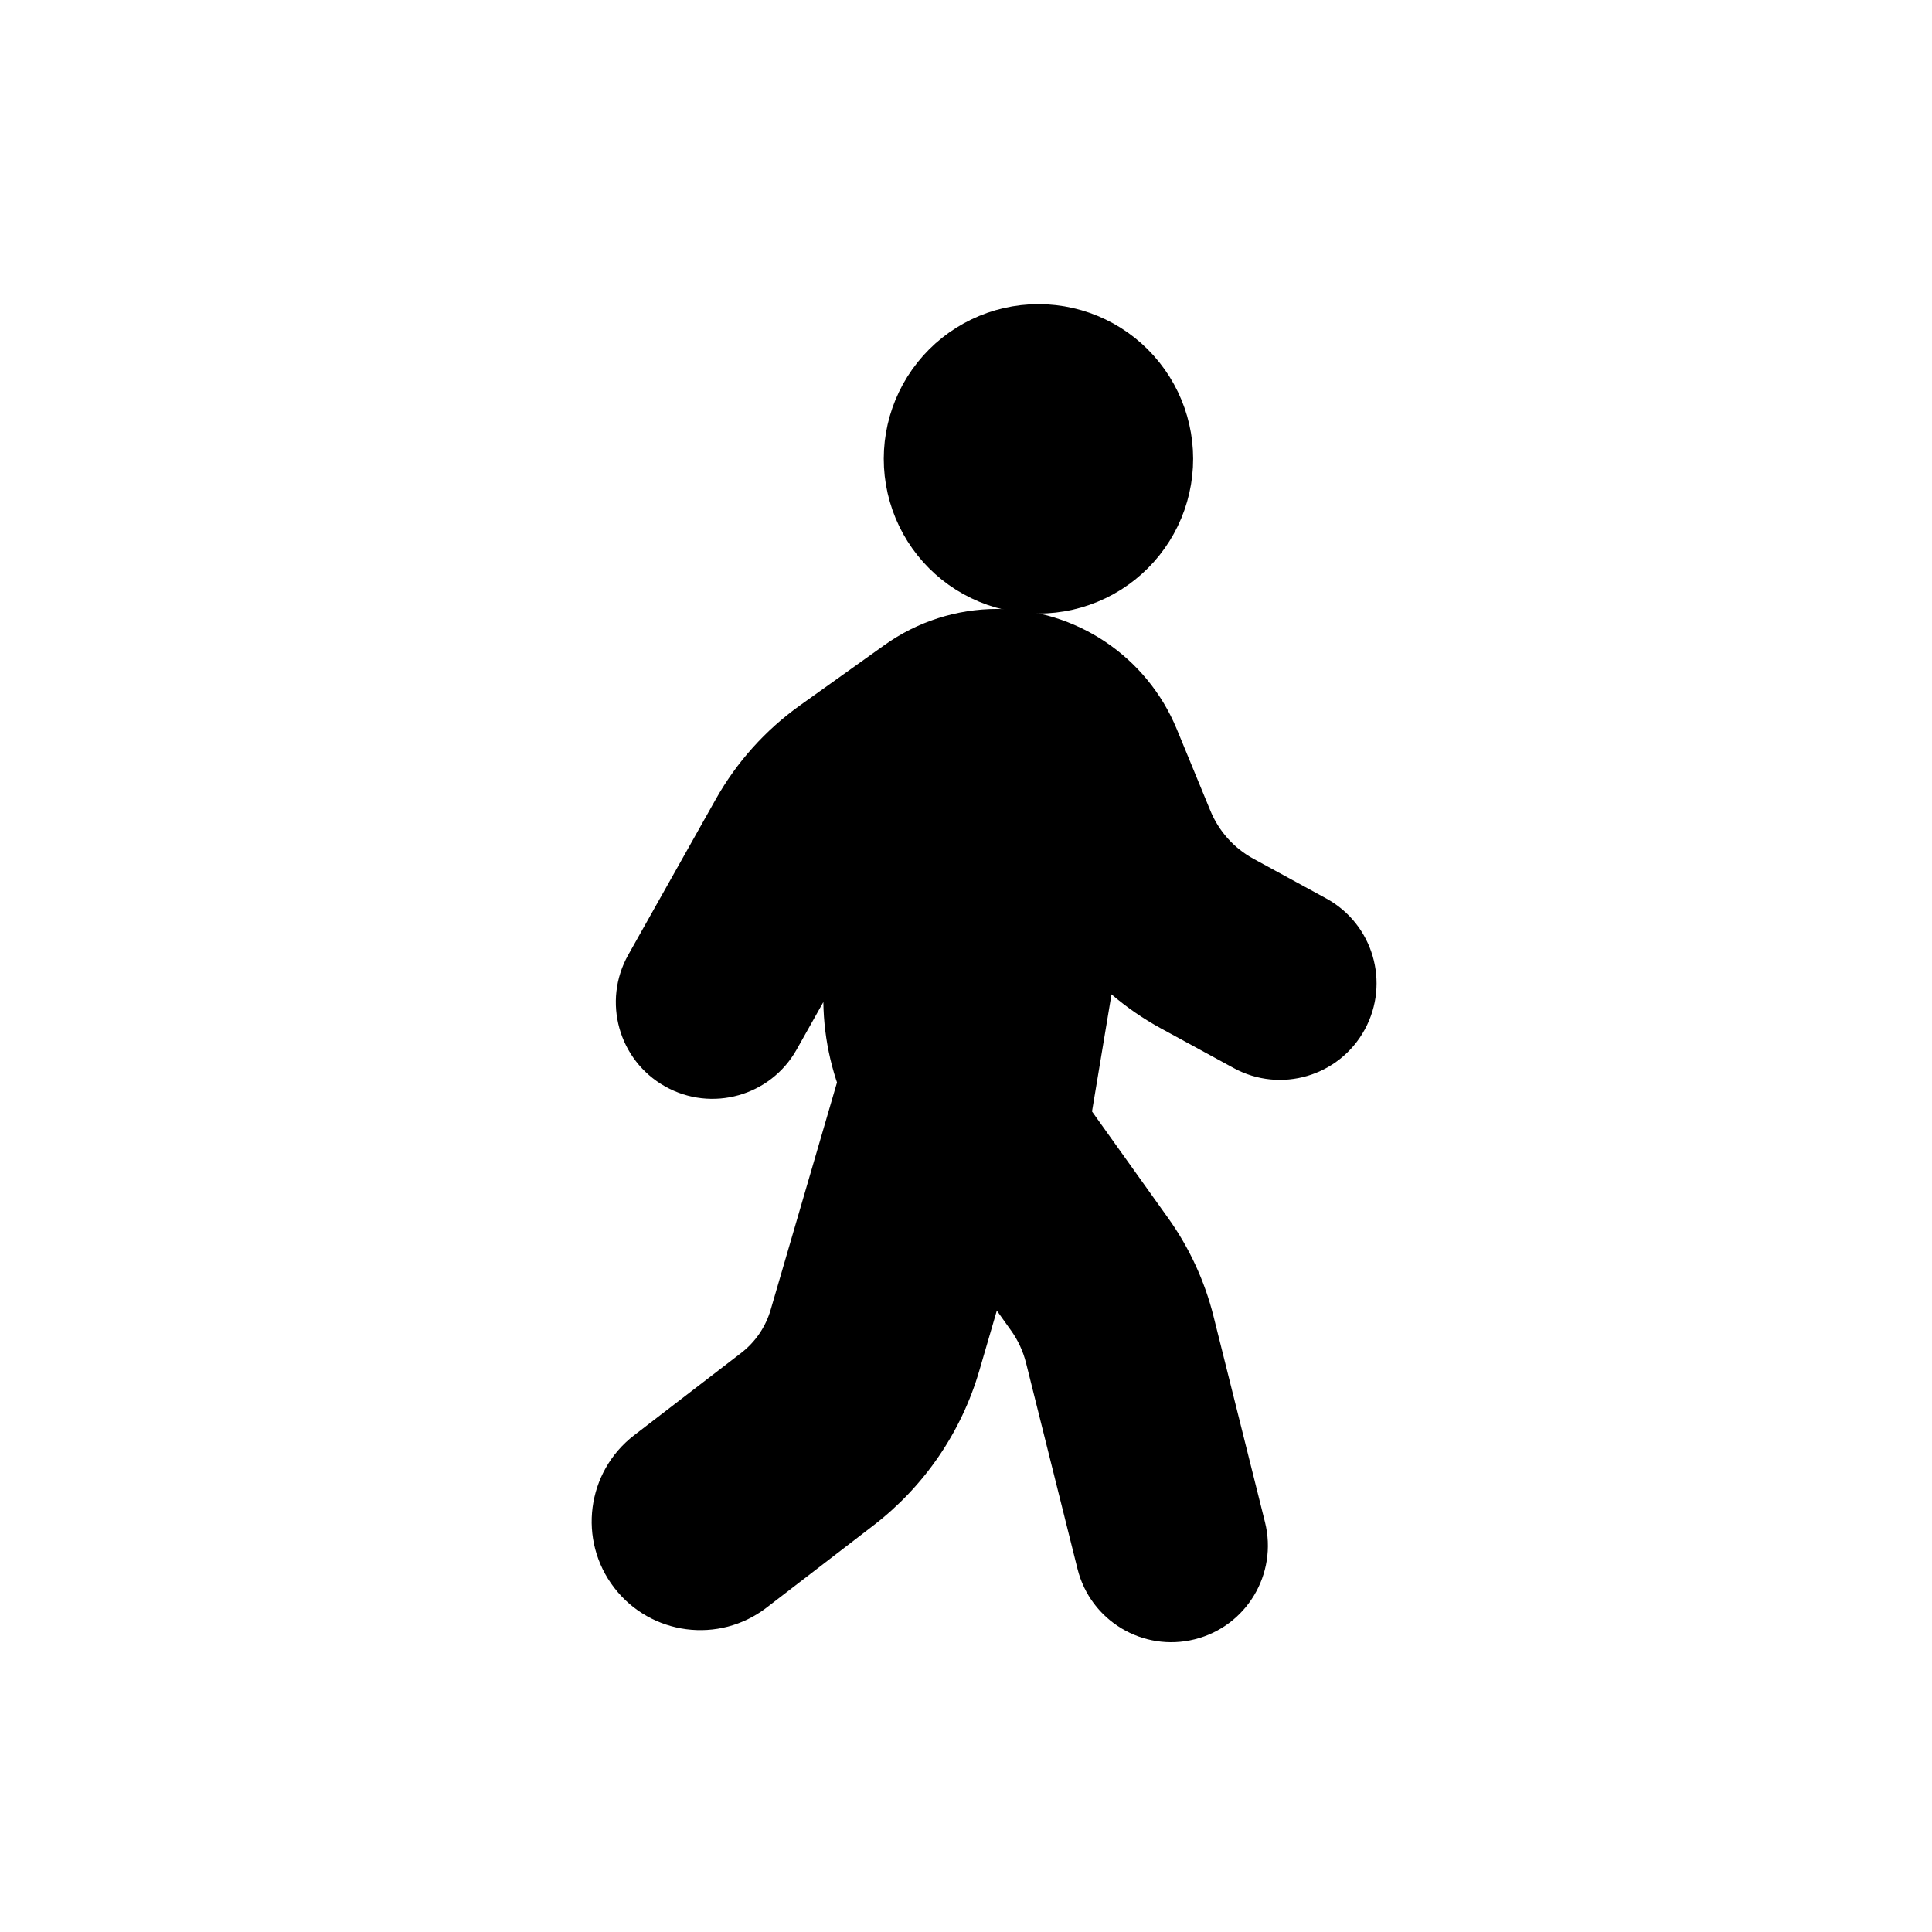 <svg viewBox="0 0 80 80" fill="none">
  <path fill-rule="evenodd" clip-rule="evenodd" d="M34.952 45.6L32.392 54.372C32.154 55.187 31.664 55.905 30.991 56.422L26.561 59.83C24.81 61.176 24.483 63.688 25.83 65.439C27.177 67.19 29.688 67.517 31.439 66.171L35.869 62.763C37.887 61.211 39.359 59.057 40.072 56.613L40.907 53.751L38.088 49.805C36.697 48.662 35.631 47.212 34.952 45.6Z" fill="currentColor" />
  <path d="M32.392 54.372L32.872 54.512L32.392 54.372ZM34.952 45.6L35.413 45.406L34.866 44.109L34.472 45.46L34.952 45.6ZM30.991 56.422L31.296 56.819L31.296 56.819L30.991 56.422ZM26.561 59.83L26.256 59.433H26.256L26.561 59.83ZM25.83 65.439L25.433 65.744L25.83 65.439ZM31.439 66.171L31.744 66.567L31.439 66.171ZM35.869 62.763L35.564 62.367L35.869 62.763ZM40.072 56.613L39.592 56.473L40.072 56.613ZM40.907 53.751L41.387 53.891L41.455 53.658L41.314 53.461L40.907 53.751ZM38.088 49.805L38.495 49.514L38.457 49.461L38.406 49.419L38.088 49.805ZM32.872 54.512L35.432 45.74L34.472 45.46L31.912 54.232L32.872 54.512ZM31.296 56.819C32.053 56.236 32.605 55.429 32.872 54.512L31.912 54.232C31.704 54.945 31.275 55.573 30.686 56.026L31.296 56.819ZM26.866 60.226L31.296 56.819L30.686 56.026L26.256 59.433L26.866 60.226ZM26.226 65.134C25.047 63.602 25.334 61.404 26.866 60.226L26.256 59.433C24.287 60.949 23.918 63.774 25.433 65.744L26.226 65.134ZM31.134 65.774C29.602 66.953 27.405 66.666 26.226 65.134L25.433 65.744C26.949 67.714 29.774 68.082 31.744 66.567L31.134 65.774ZM35.564 62.367L31.134 65.774L31.744 66.567L36.173 63.16L35.564 62.367ZM39.592 56.473C38.908 58.815 37.498 60.879 35.564 62.367L36.173 63.16C38.276 61.543 39.809 59.299 40.552 56.753L39.592 56.473ZM40.427 53.611L39.592 56.473L40.552 56.753L41.387 53.891L40.427 53.611ZM41.314 53.461L38.495 49.514L37.681 50.096L40.5 54.042L41.314 53.461ZM38.406 49.419C37.078 48.328 36.061 46.945 35.413 45.406L34.491 45.794C35.201 47.48 36.316 48.996 37.771 50.191L38.406 49.419Z" fill="currentColor" />
  <path fill-rule="evenodd" clip-rule="evenodd" d="M36.622 26.712C37.985 25.738 39.619 25.215 41.294 25.215C44.552 25.215 47.488 27.181 48.729 30.194L50.12 33.572C50.469 34.419 51.098 35.121 51.903 35.56L54.915 37.203C56.855 38.261 57.569 40.691 56.512 42.63C55.454 44.57 53.024 45.284 51.085 44.226L48.072 42.583C47.338 42.183 46.653 41.71 46.025 41.174L45.218 46.023L48.372 50.439C49.247 51.664 49.884 53.043 50.249 54.504L52.381 63.03C52.916 65.173 51.613 67.345 49.47 67.88C47.327 68.416 45.155 67.113 44.619 64.97L42.488 56.444C42.366 55.957 42.154 55.497 41.862 55.089L38.088 49.805C35.584 47.748 34.135 44.697 34.093 41.493L32.986 43.461C31.904 45.386 29.465 46.069 27.539 44.986C25.614 43.903 24.931 41.464 26.014 39.539L29.64 33.092C30.503 31.558 31.693 30.232 33.125 29.209L36.622 26.712Z" fill="currentColor" />
  <path d="M40.654 23.87C42.137 24.584 43.863 24.584 45.346 23.87C46.828 23.157 47.904 21.807 48.27 20.203C48.636 18.599 48.252 16.916 47.226 15.63C46.201 14.343 44.645 13.594 43 13.594C41.355 13.594 39.799 14.343 38.774 15.63C37.748 16.916 37.364 18.599 37.73 20.203C38.096 21.807 39.172 23.157 40.654 23.87Z" fill="currentColor" stroke="currentColor" stroke-width="2" stroke-linecap="square" stroke-linejoin="round" />
</svg>